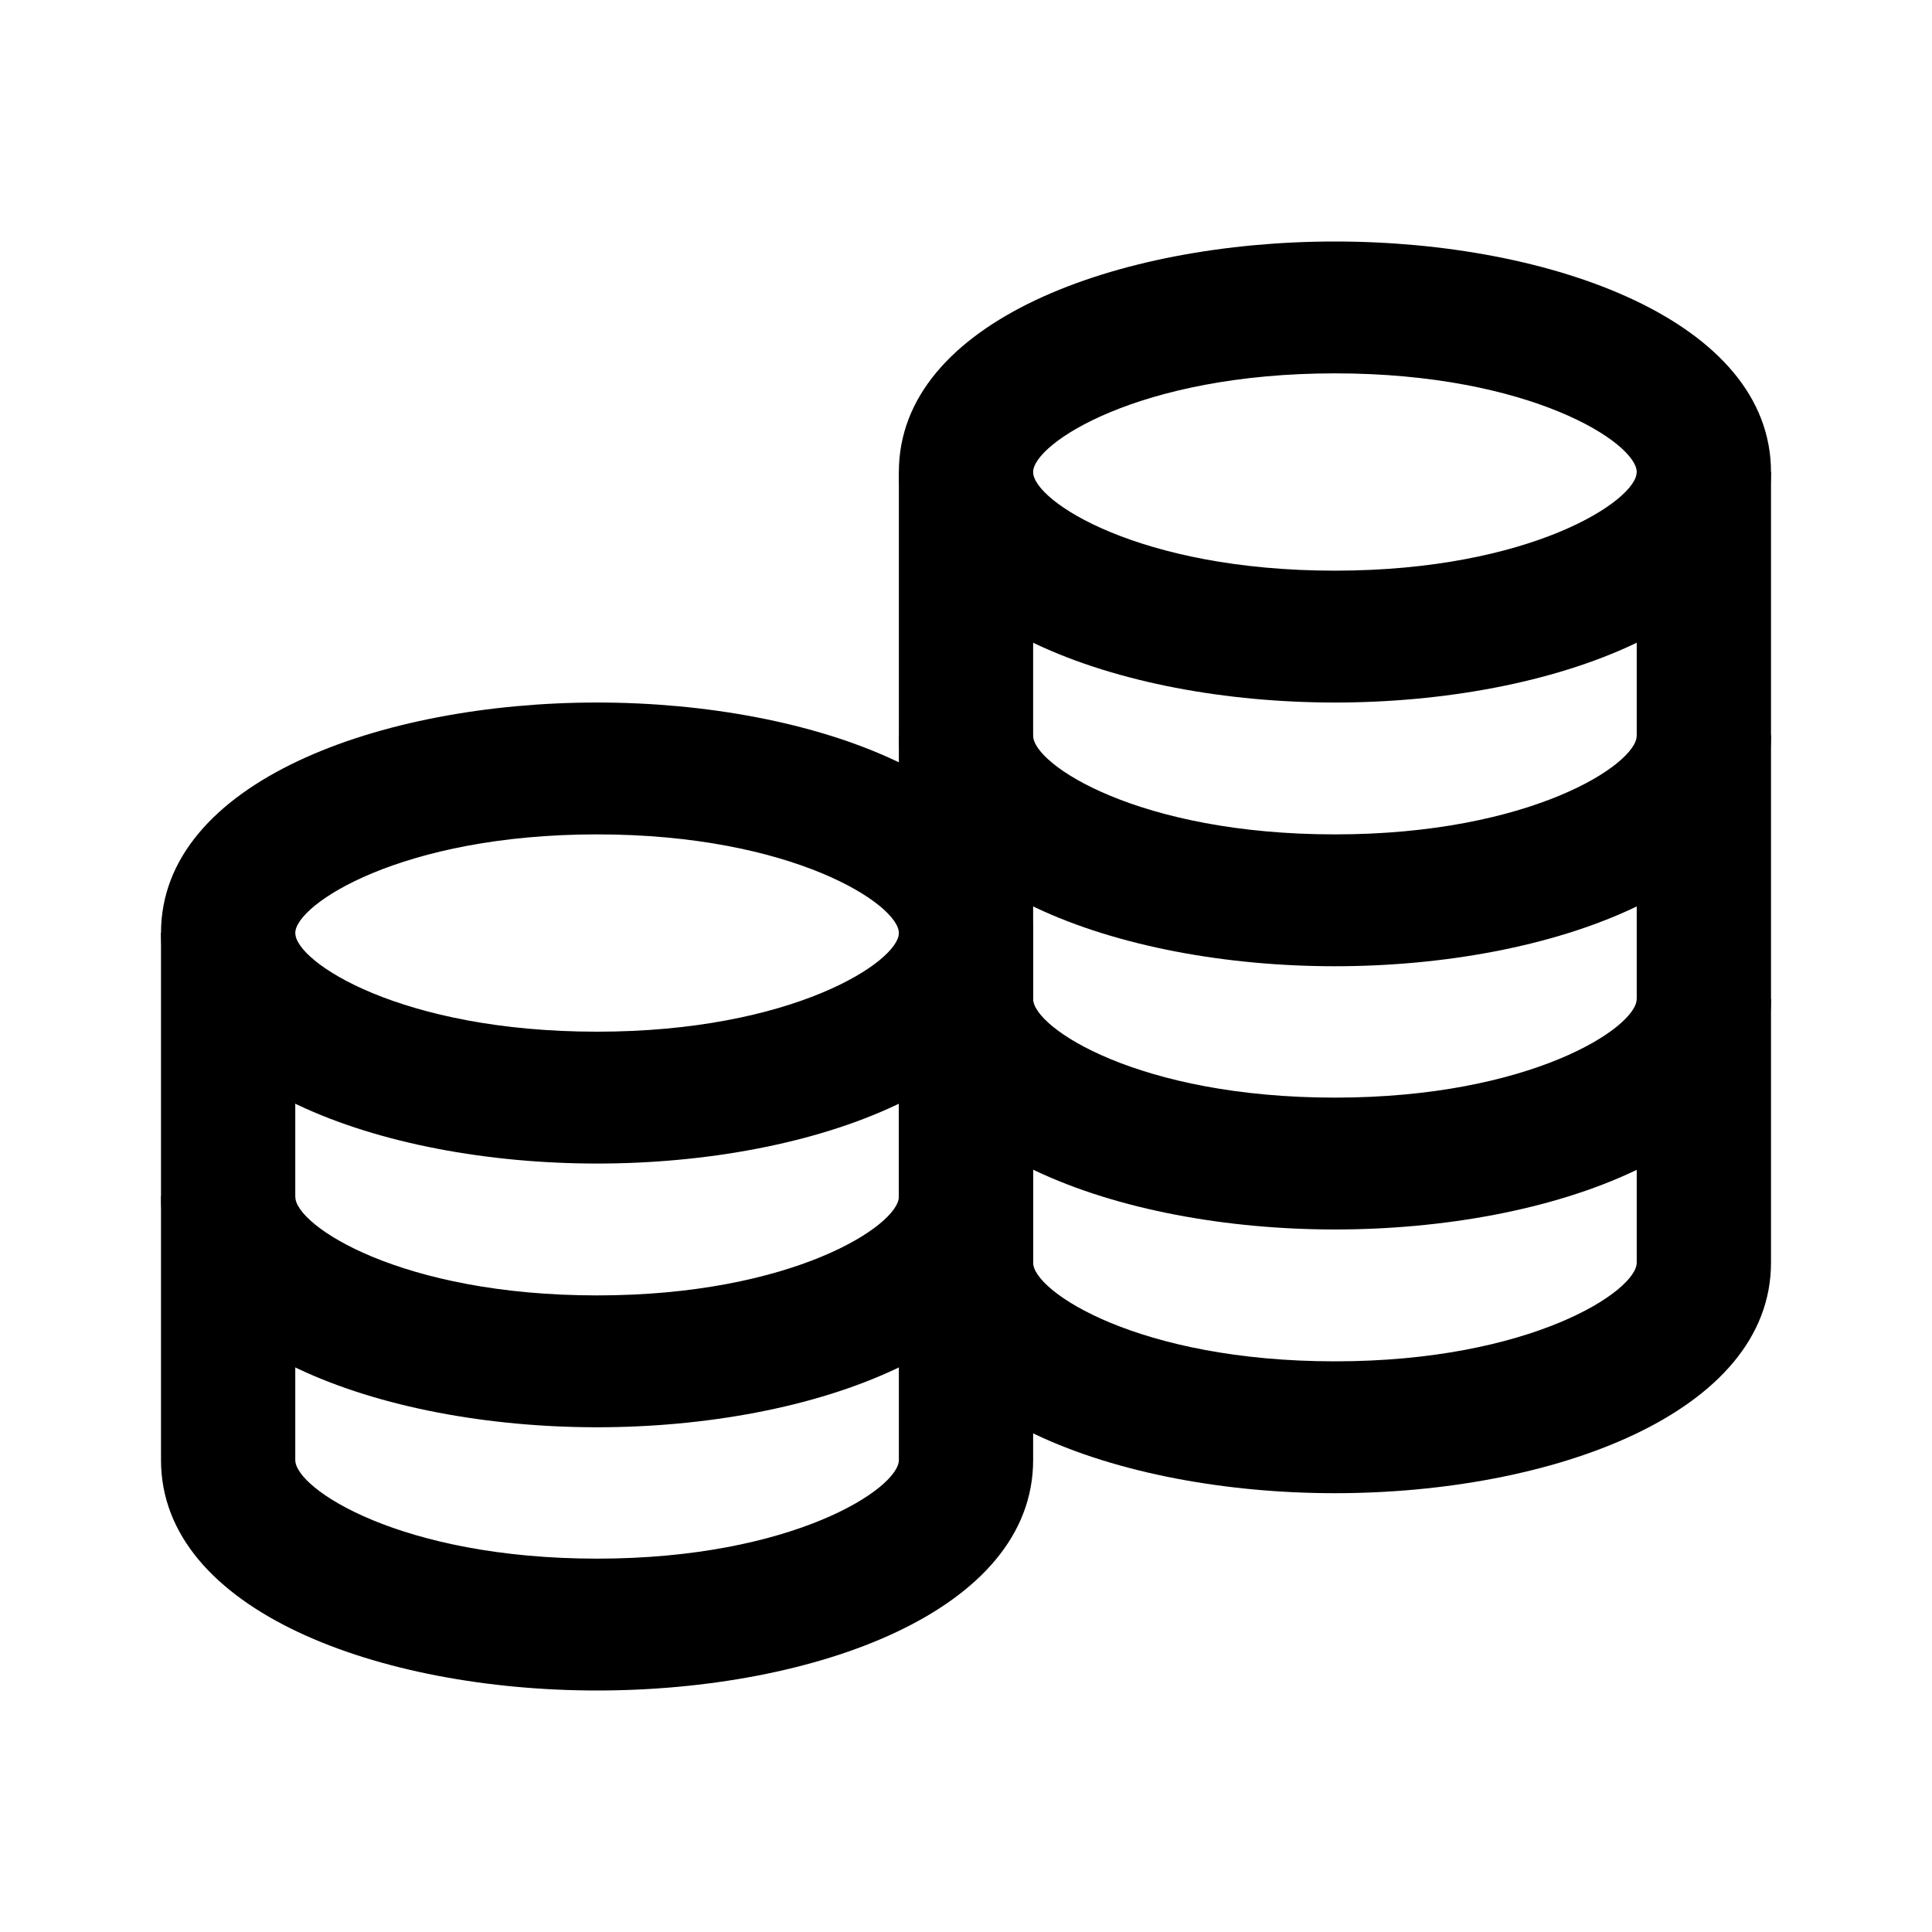 <svg width="24" height="24" viewBox="0 0 24 24" xmlns="http://www.w3.org/2000/svg">
<path d="M16.583 8.727C13.893 8.727 11.166 7.741 11.166 5.864C11.166 3.986 13.893 3 16.583 3C19.273 3 22 3.986 22 5.864C22 7.741 19.273 8.727 16.583 8.727ZM16.583 4.638C14.149 4.638 12.834 5.511 12.834 5.864C12.834 6.222 14.149 7.089 16.583 7.089C19.018 7.089 20.332 6.216 20.332 5.864C20.332 5.505 19.018 4.638 16.583 4.638Z"/>
<path d="M16.583 12.003C13.893 12.003 11.166 11.017 11.166 9.139V5.864H12.834V9.139C12.834 9.498 14.148 10.365 16.583 10.365C19.017 10.365 20.332 9.492 20.332 9.139V5.864H22V9.139C22 11.017 19.273 12.003 16.583 12.003Z"/>
<path d="M16.583 15.273C13.893 15.273 11.166 14.287 11.166 12.409V9.134H12.834V12.409C12.834 12.768 14.148 13.635 16.583 13.635C19.017 13.635 20.332 12.762 20.332 12.409V9.134H22V12.409C22 14.293 19.273 15.273 16.583 15.273Z"/>
<path d="M16.583 18.549C13.893 18.549 11.166 17.562 11.166 15.685V12.409H12.834V15.685C12.834 16.044 14.148 16.911 16.583 16.911C19.017 16.911 20.332 16.038 20.332 15.685V12.409H22V15.685C22 17.562 19.273 18.549 16.583 18.549Z"/>
<path d="M7.417 14.454C4.727 14.454 2 13.467 2 11.59C2 9.713 4.727 8.727 7.417 8.727C10.107 8.727 12.834 9.713 12.834 11.59C12.834 13.467 10.107 14.454 7.417 14.454ZM7.417 10.365C4.982 10.365 3.668 11.238 3.668 11.59C3.668 11.949 4.982 12.816 7.417 12.816C9.851 12.816 11.166 11.943 11.166 11.59C11.166 11.238 9.851 10.365 7.417 10.365Z"/>
<path d="M7.417 17.73C4.727 17.73 2 16.743 2 14.866V11.59H3.668V14.866C3.668 15.225 4.982 16.092 7.417 16.092C9.851 16.092 11.166 15.219 11.166 14.866V11.59H12.834V14.866C12.834 16.743 10.107 17.73 7.417 17.73Z"/>
<path d="M7.417 21C4.727 21 2 20.014 2 18.137V14.861H3.668V18.137C3.668 18.495 4.982 19.362 7.417 19.362C9.851 19.362 11.166 18.489 11.166 18.137V14.861H12.834V18.137C12.834 20.02 10.107 21 7.417 21Z"/>
</svg>
